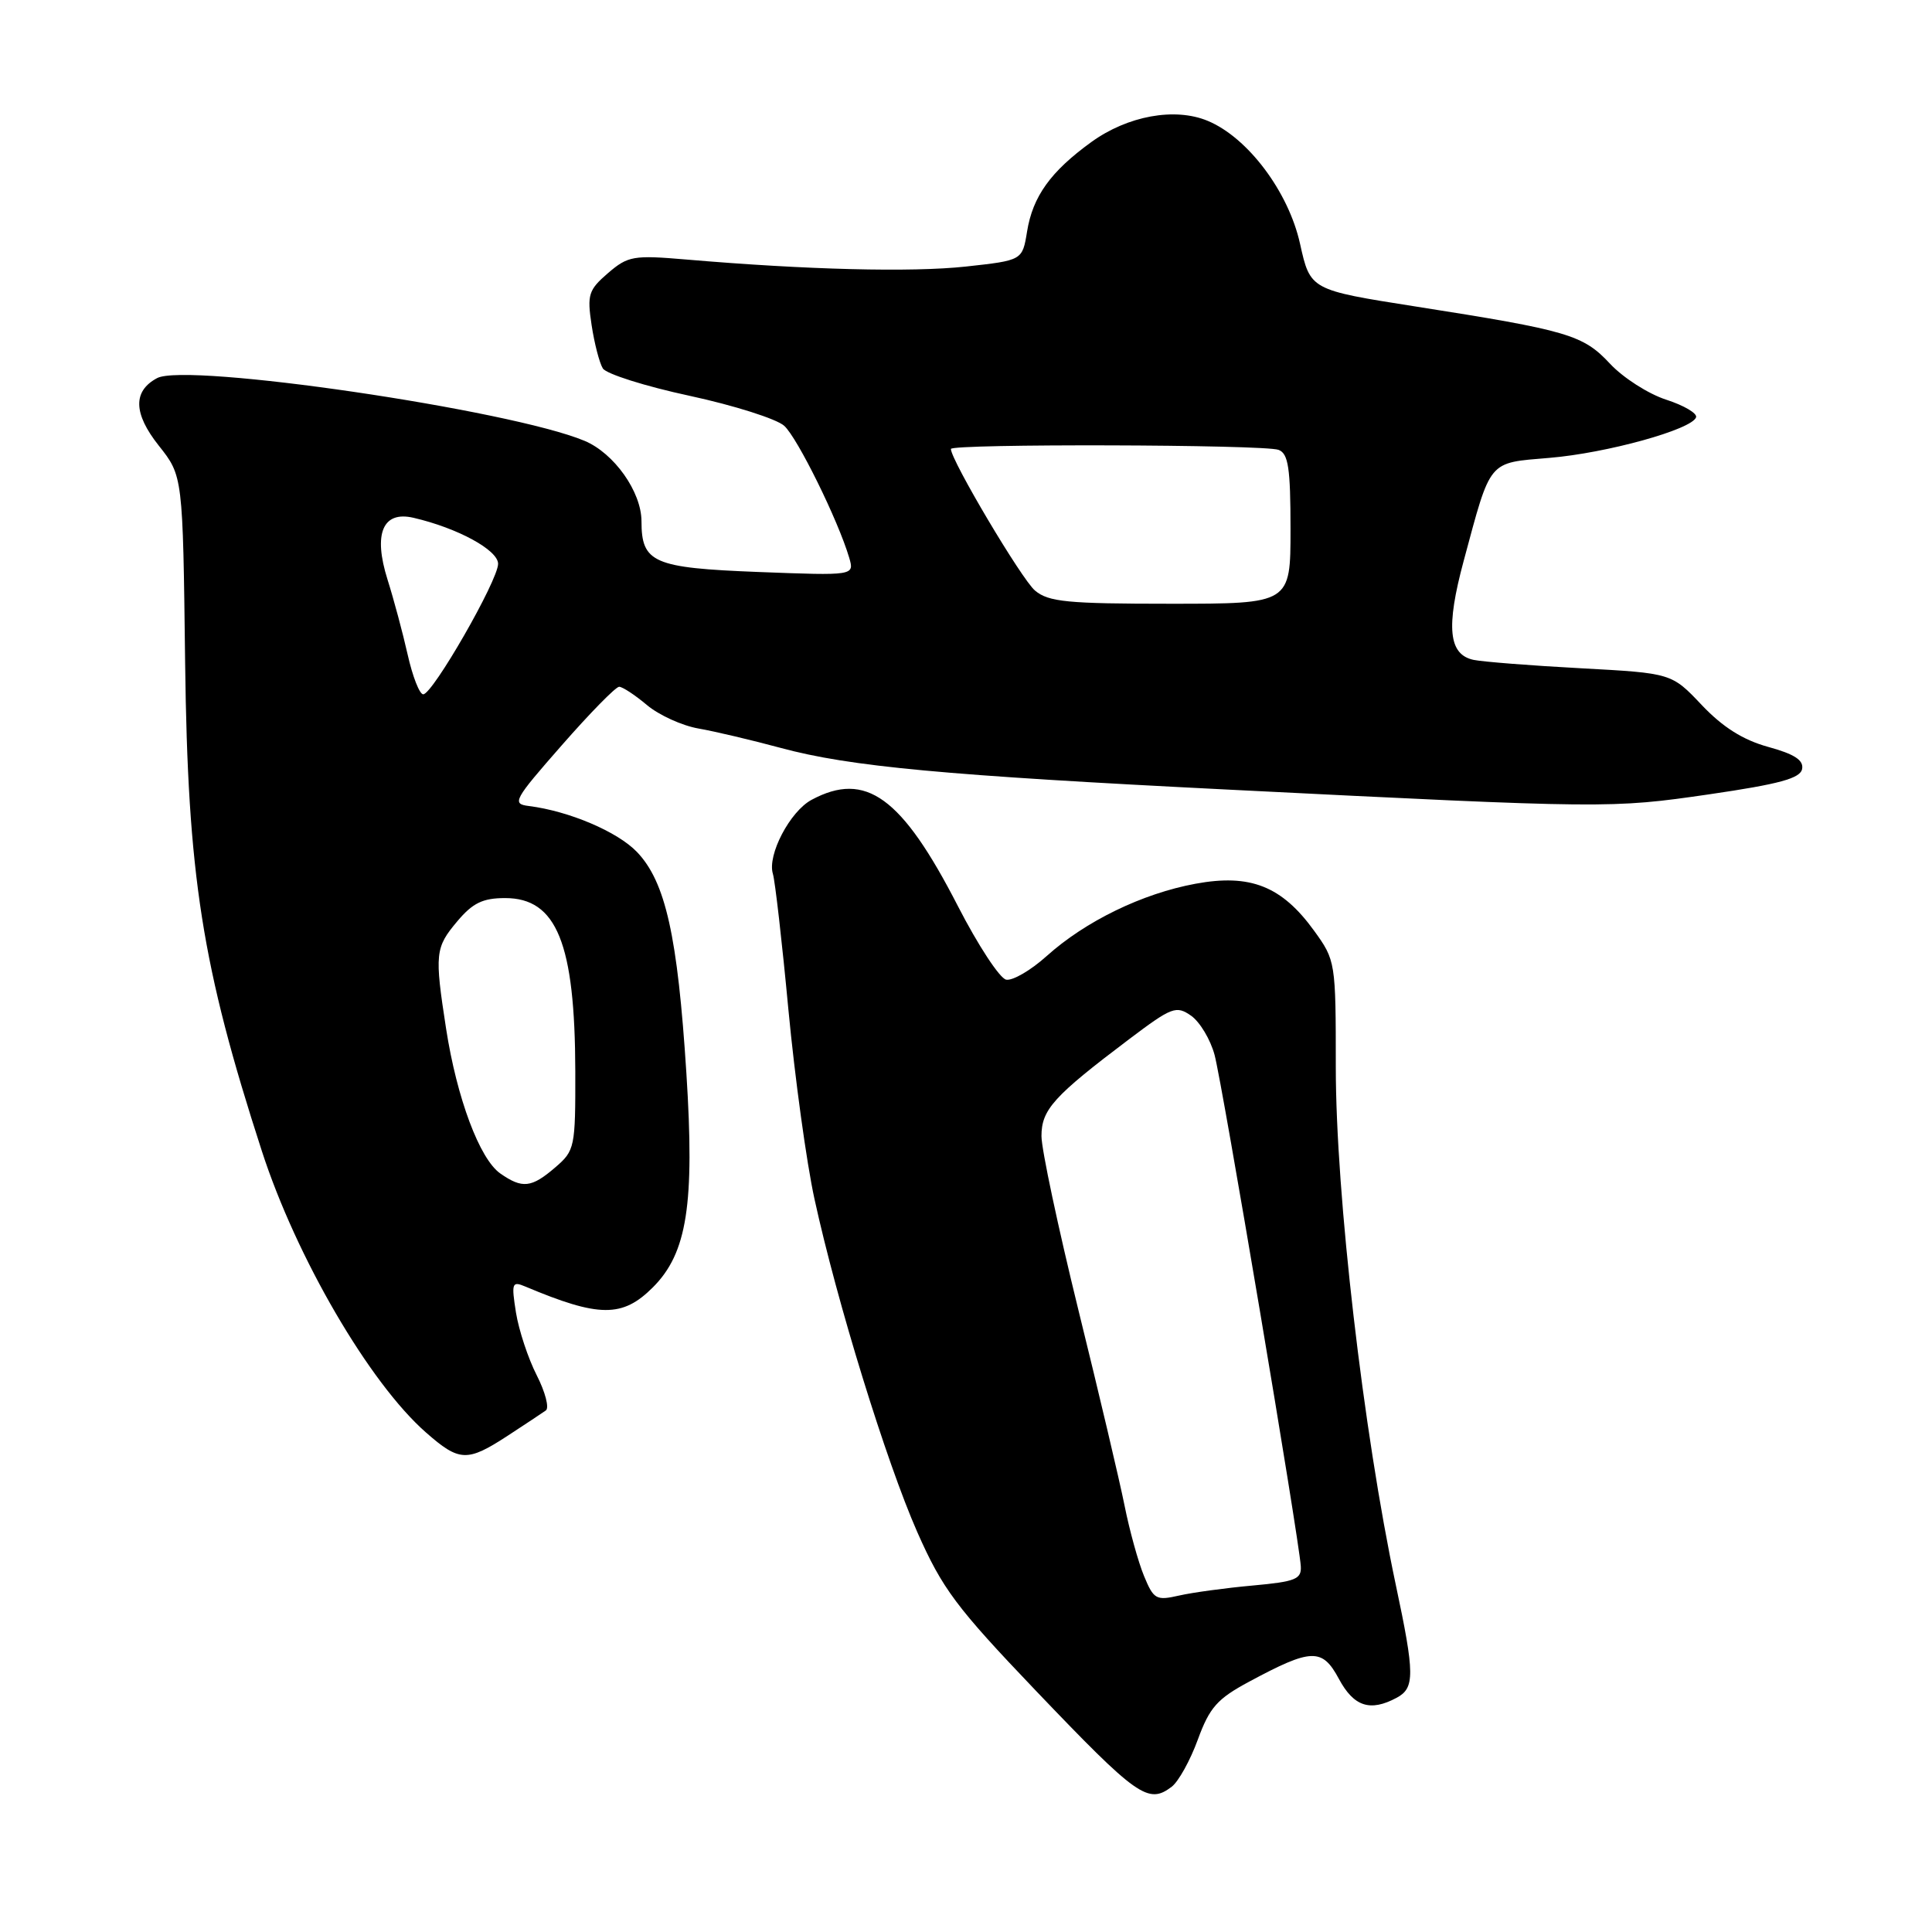 <?xml version="1.0" encoding="UTF-8" standalone="no"?>
<!DOCTYPE svg PUBLIC "-//W3C//DTD SVG 1.1//EN" "http://www.w3.org/Graphics/SVG/1.1/DTD/svg11.dtd" >
<svg xmlns="http://www.w3.org/2000/svg" xmlns:xlink="http://www.w3.org/1999/xlink" version="1.1" viewBox="0 0 256 256">
 <g >
 <path fill="currentColor"
d=" M 155.26 236.75 C 156.16 236.06 157.72 233.25 158.72 230.50 C 160.28 226.24 161.29 225.10 165.52 222.83 C 173.78 218.39 175.20 218.34 177.41 222.46 C 179.39 226.14 181.55 226.85 185.07 224.96 C 187.48 223.67 187.47 221.85 184.95 210.00 C 180.63 189.62 177.00 158.29 177.00 141.40 C 177.00 127.45 176.97 127.26 174.12 123.32 C 169.84 117.41 165.66 115.76 158.41 117.10 C 151.36 118.40 143.83 122.06 138.68 126.69 C 136.58 128.58 134.17 129.98 133.32 129.81 C 132.47 129.64 129.59 125.25 126.92 120.05 C 119.49 105.59 114.72 102.13 107.54 105.98 C 104.68 107.51 101.65 113.29 102.41 115.78 C 102.70 116.72 103.63 124.84 104.47 133.81 C 105.32 142.78 106.87 154.05 107.92 158.86 C 110.90 172.53 117.43 193.67 121.54 203.00 C 124.87 210.52 126.67 212.94 137.23 224.00 C 150.71 238.11 152.14 239.12 155.26 236.75 Z  M 67.26 190.25 C 69.58 188.74 71.86 187.22 72.33 186.89 C 72.80 186.55 72.25 184.45 71.12 182.23 C 69.98 180.00 68.75 176.27 68.37 173.93 C 67.75 170.00 67.84 169.73 69.60 170.47 C 79.39 174.59 82.48 174.61 86.51 170.58 C 91.05 166.04 92.06 159.60 90.95 142.21 C 89.79 124.03 88.19 116.85 84.40 112.89 C 81.82 110.20 75.40 107.47 70.07 106.80 C 67.79 106.52 68.07 106.01 74.44 98.75 C 78.17 94.49 81.59 91.00 82.04 91.00 C 82.48 91.00 84.14 92.09 85.72 93.42 C 87.30 94.75 90.37 96.15 92.54 96.53 C 94.72 96.91 99.62 98.07 103.44 99.10 C 112.61 101.58 125.14 102.75 163.00 104.64 C 212.80 107.13 213.50 107.14 226.49 105.25 C 235.80 103.89 238.55 103.14 238.79 101.89 C 239.01 100.73 237.77 99.92 234.30 98.97 C 230.96 98.05 228.28 96.36 225.50 93.43 C 221.50 89.20 221.50 89.20 209.50 88.55 C 202.90 88.20 196.49 87.69 195.27 87.44 C 191.94 86.74 191.57 83.14 193.94 74.34 C 197.60 60.76 197.09 61.37 205.31 60.67 C 212.90 60.04 224.20 56.91 224.74 55.29 C 224.91 54.77 223.13 53.72 220.78 52.96 C 218.42 52.20 215.08 50.06 213.35 48.21 C 209.76 44.36 207.82 43.79 187.56 40.61 C 173.62 38.42 173.62 38.42 172.26 32.29 C 170.73 25.39 165.33 18.21 160.02 16.01 C 155.66 14.20 149.41 15.35 144.61 18.82 C 139.21 22.73 136.84 26.03 136.09 30.69 C 135.47 34.50 135.47 34.50 127.98 35.32 C 120.79 36.10 106.87 35.75 90.96 34.39 C 83.92 33.79 83.22 33.91 80.56 36.19 C 77.98 38.42 77.78 39.04 78.39 43.07 C 78.76 45.51 79.43 48.10 79.88 48.82 C 80.34 49.55 85.52 51.19 91.39 52.45 C 97.27 53.72 102.90 55.51 103.91 56.42 C 105.67 58.01 111.06 68.95 112.52 73.89 C 113.22 76.28 113.22 76.28 100.46 75.79 C 86.57 75.25 85.00 74.57 85.00 69.06 C 84.99 65.16 81.37 60.05 77.45 58.41 C 67.61 54.30 24.74 48.01 20.82 50.10 C 17.59 51.82 17.66 54.79 21.04 59.05 C 24.23 63.07 24.23 63.07 24.53 87.79 C 24.88 116.09 26.75 127.99 34.69 152.50 C 39.26 166.61 48.95 183.24 56.44 189.81 C 60.87 193.70 61.90 193.74 67.26 190.25 Z  M 151.59 208.83 C 150.83 207.00 149.67 202.80 149.01 199.50 C 148.35 196.20 145.60 184.55 142.90 173.61 C 140.21 162.66 138.00 152.29 138.00 150.54 C 138.00 147.03 139.60 145.26 149.60 137.71 C 155.29 133.42 155.85 133.21 157.83 134.59 C 158.99 135.41 160.39 137.74 160.94 139.79 C 161.95 143.53 172.11 203.78 172.36 207.50 C 172.48 209.25 171.70 209.57 166.00 210.09 C 162.43 210.41 158.03 211.01 156.23 211.42 C 153.20 212.11 152.87 211.93 151.59 208.83 Z  M 66.29 155.49 C 63.55 153.57 60.54 145.52 59.11 136.31 C 57.57 126.36 57.66 125.56 60.59 122.08 C 62.63 119.65 63.97 119.00 66.93 119.00 C 73.77 119.00 76.19 124.99 76.23 141.94 C 76.25 152.04 76.17 152.46 73.57 154.69 C 70.42 157.40 69.21 157.53 66.29 155.49 Z  M 54.02 86.75 C 53.37 83.86 52.17 79.39 51.35 76.80 C 49.43 70.71 50.71 67.66 54.79 68.61 C 60.65 69.97 66.00 72.89 66.00 74.71 C 66.00 76.90 57.33 92.00 56.08 92.00 C 55.59 92.00 54.67 89.64 54.02 86.75 Z  M 137.14 78.25 C 135.38 76.77 126.00 60.97 126.00 59.49 C 126.00 58.78 167.55 58.89 169.42 59.61 C 170.71 60.10 171.00 62.01 171.00 70.11 C 171.00 80.00 171.00 80.00 155.11 80.00 C 141.44 80.00 138.93 79.76 137.14 78.25 Z "/>
</g>
</svg>